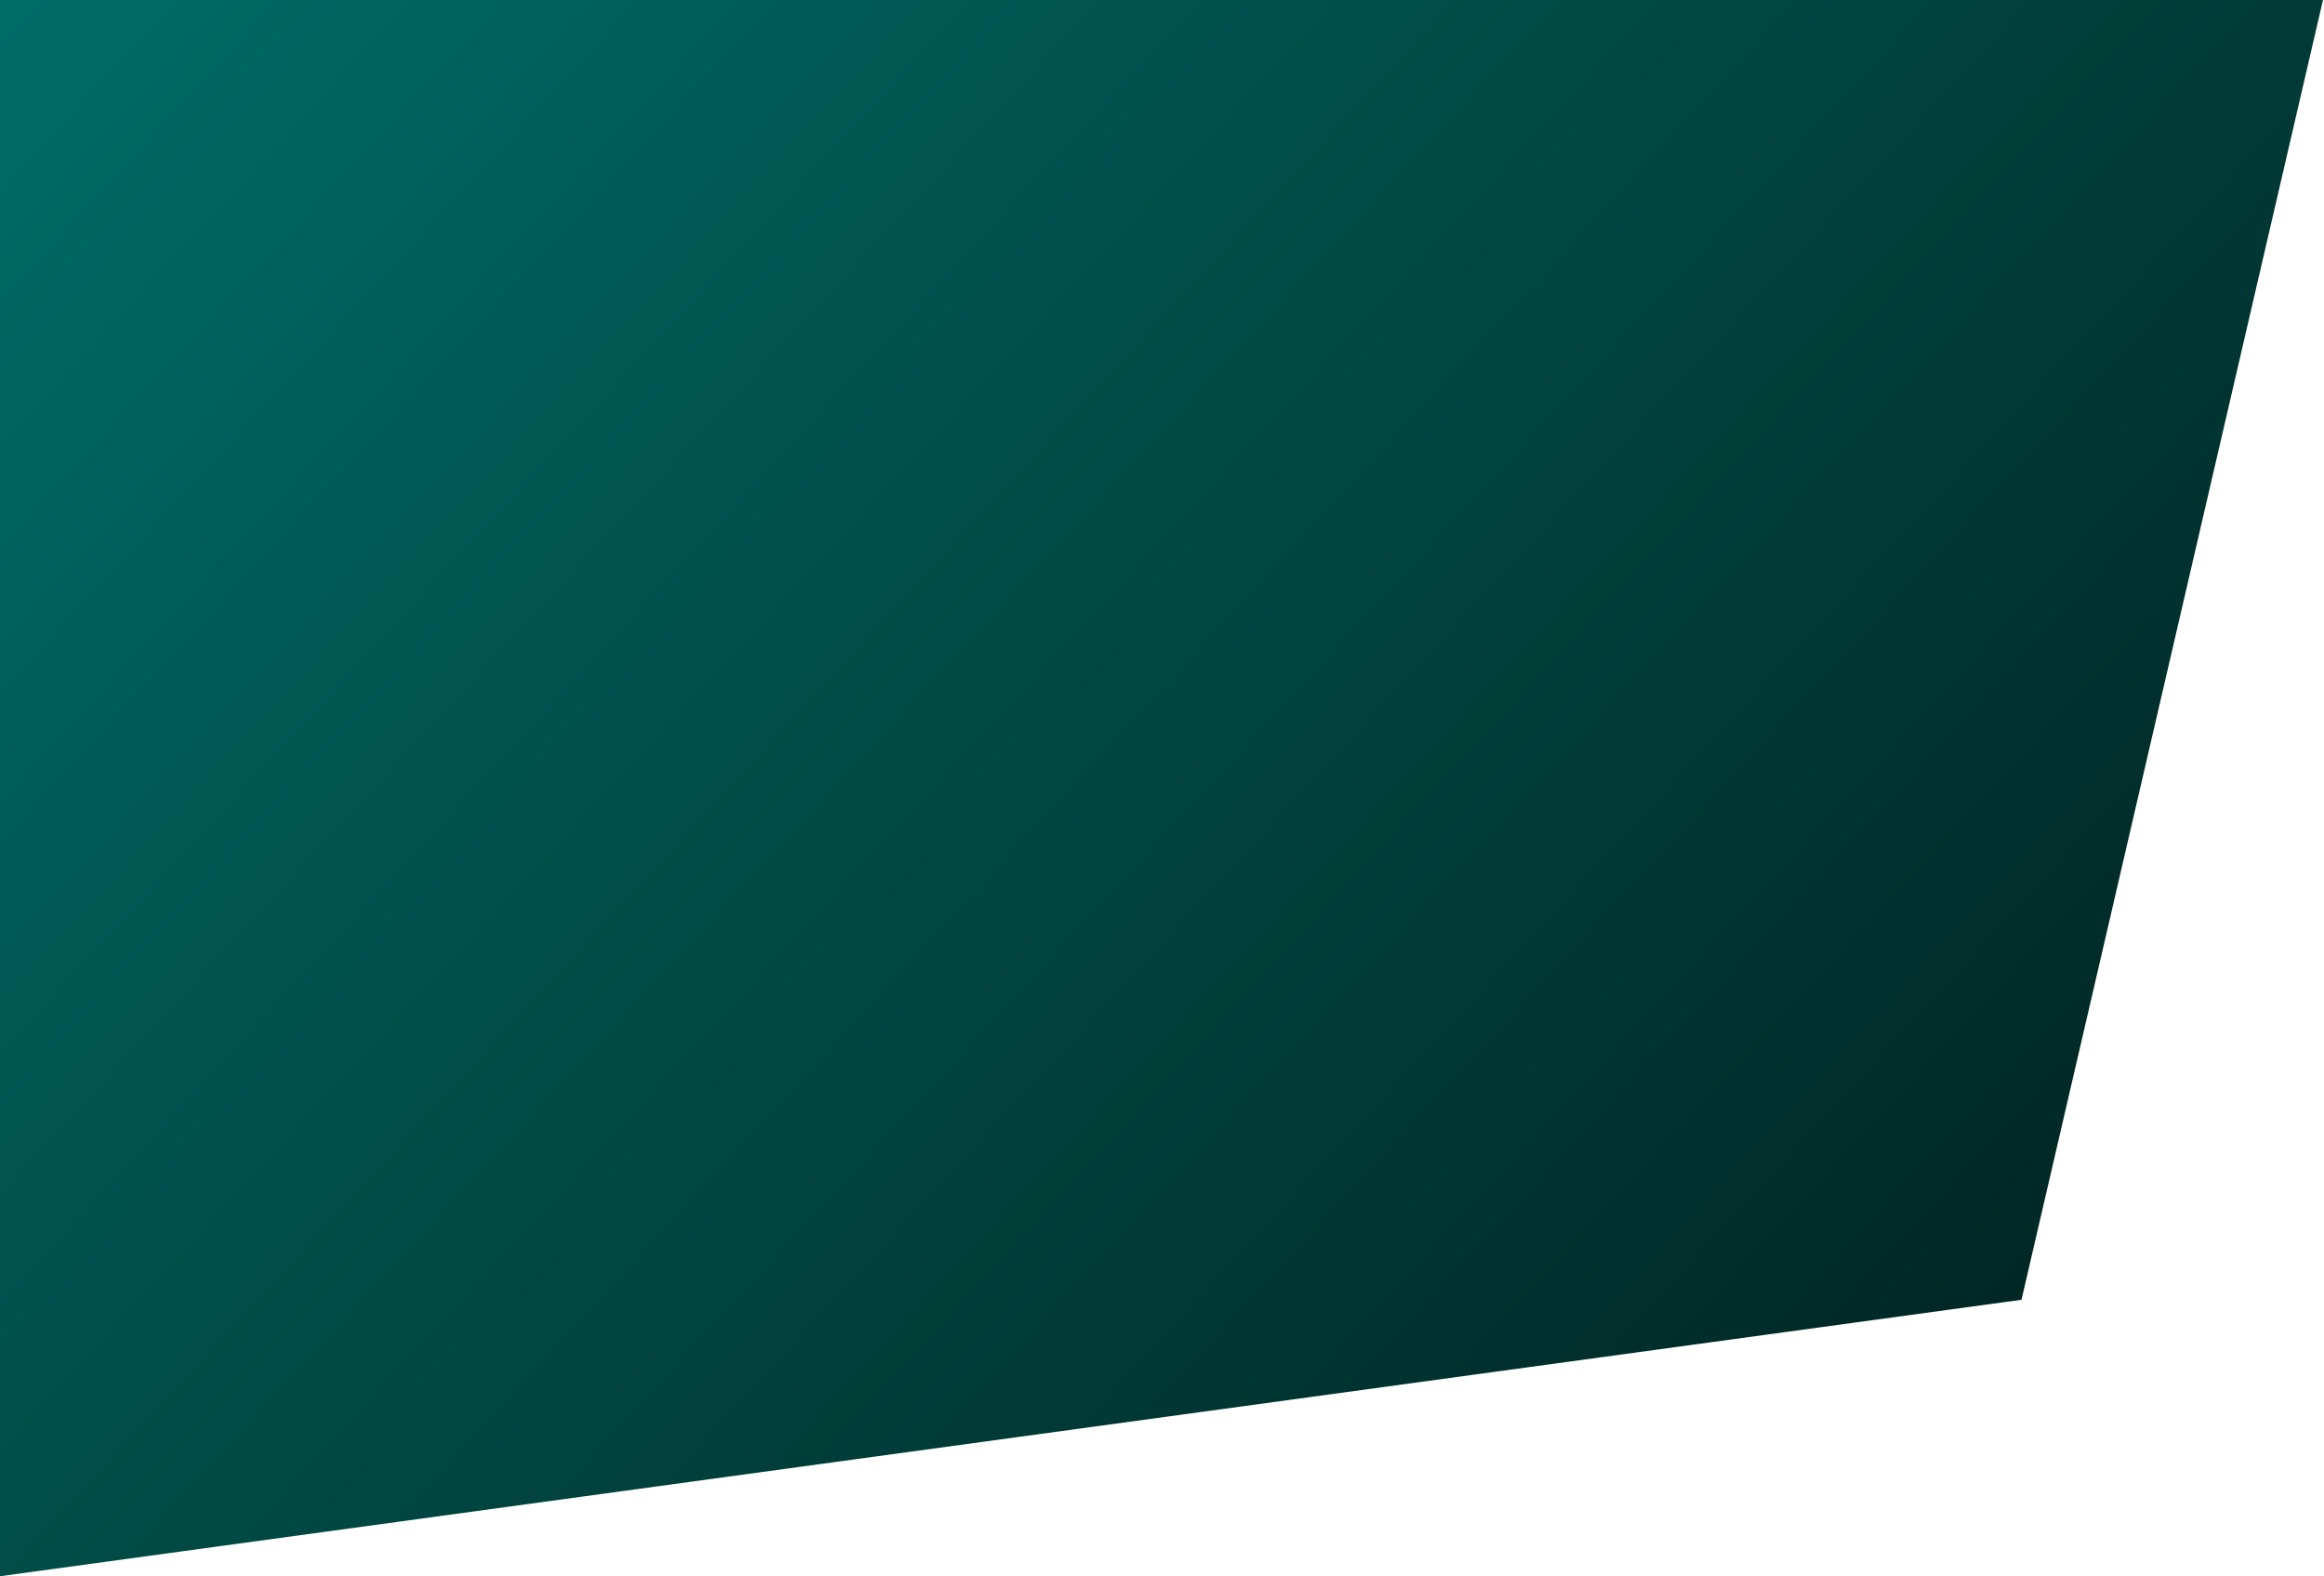 <svg width="1137" height="771" fill="none" xmlns="http://www.w3.org/2000/svg" preserveAspectRatio="none"><path d="M0 0h1136.5L989.003 635.769 0 771V0Z" fill="url(#a)"/><defs><linearGradient id="a" x1="0" y1="-63" x2="1037.64" y2="892.959" gradientUnits="userSpaceOnUse"><stop stop-color="#006F69"/><stop offset="1" stop-color="#001A18"/></linearGradient></defs></svg>